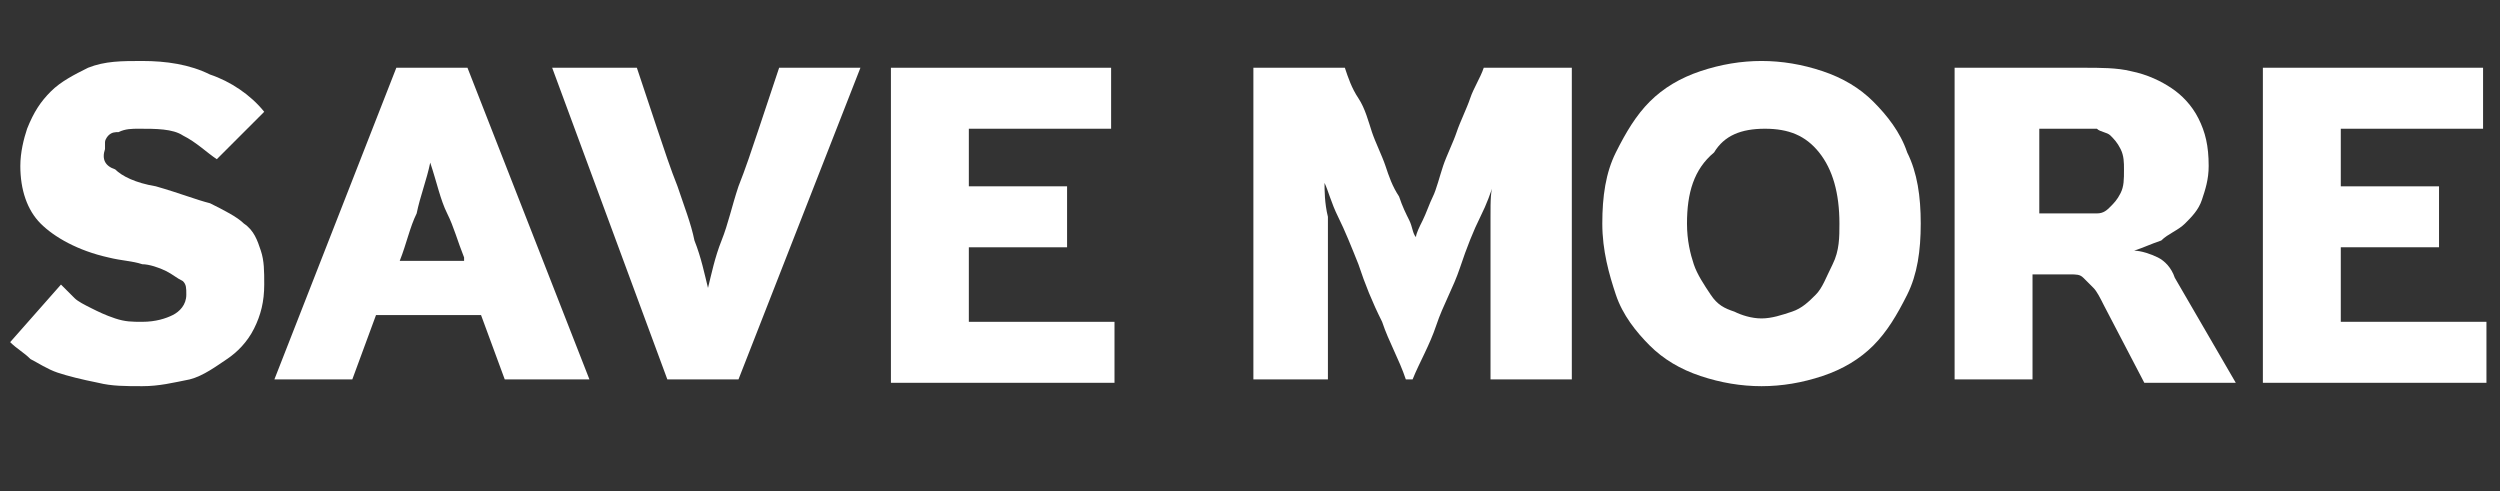 <?xml version="1.0" encoding="utf-8"?>
<!-- Generator: Adobe Illustrator 22.1.0, SVG Export Plug-In . SVG Version: 6.00 Build 0)  -->
<svg version="1.1" id="Layer_1" xmlns="http://www.w3.org/2000/svg" xmlns:xlink="http://www.w3.org/1999/xlink" x="0px" y="0px"
	 viewBox="0 0 73.8 14.5" style="enable-background:new 0 0 73.8 14.5;" xml:space="preserve">
<rect x="0" y="0" width="73.8" height="14.5" fill="#333333" stroke="none"/>
<style type="text/css">
	.st0{fill:#FFFFFF;}
</style>
<g>
	<path class="st0" d="M1.8,8.4C1.9,8.5,2,8.6,2.2,8.8C2.3,8.9,2.5,9,2.7,9.1c0.2,0.1,0.4,0.2,0.7,0.3s0.5,0.1,0.8,0.1
		c0.4,0,0.7-0.1,0.9-0.2S5.5,9,5.5,8.7c0-0.2,0-0.3-0.1-0.4C5.2,8.2,5.1,8.1,4.9,8C4.7,7.9,4.4,7.8,4.2,7.8c-0.3-0.1-0.6-0.1-1-0.2
		c-0.9-0.2-1.6-0.6-2-1s-0.6-1-0.6-1.7c0-0.4,0.1-0.8,0.2-1.1C1,3.3,1.2,3,1.5,2.7c0.3-0.3,0.7-0.5,1.1-0.7c0.5-0.2,1-0.2,1.6-0.2
		c0.7,0,1.4,0.1,2,0.4c0.6,0.2,1.2,0.6,1.6,1.1L6.4,4.7C6.1,4.5,5.8,4.2,5.4,4C5.1,3.8,4.6,3.8,4.1,3.8c-0.2,0-0.4,0-0.6,0.1
		C3.4,3.9,3.3,3.9,3.2,4C3.2,4,3.1,4.1,3.1,4.2c0,0.1,0,0.2,0,0.2C3,4.7,3.1,4.9,3.4,5C3.6,5.2,4,5.4,4.6,5.5
		c0.7,0.2,1.2,0.4,1.6,0.5c0.4,0.2,0.8,0.4,1,0.6c0.3,0.2,0.4,0.5,0.5,0.8s0.1,0.6,0.1,1c0,0.5-0.1,0.9-0.3,1.3
		c-0.2,0.4-0.5,0.7-0.8,0.9S6,11.1,5.6,11.2c-0.5,0.1-0.9,0.2-1.4,0.2c-0.5,0-0.9,0-1.3-0.1C2.4,11.2,2,11.1,1.7,11
		c-0.3-0.1-0.6-0.3-0.8-0.4c-0.2-0.2-0.4-0.3-0.6-0.5L1.8,8.4z"/>
	<path class="st0" d="M11.7,2h2.1l3.6,9.2h-2.5l-0.7-1.9h-3.1l-0.7,1.9H8.1L11.7,2z M13.7,7.6c-0.2-0.5-0.3-0.9-0.5-1.3
		s-0.3-0.9-0.5-1.5c-0.1,0.5-0.3,1-0.4,1.5c-0.2,0.4-0.3,0.9-0.5,1.4H13.7z"/>
	<path class="st0" d="M16.3,2h2.5c0.2,0.6,0.4,1.2,0.6,1.8C19.6,4.4,19.8,5,20,5.5c0.2,0.6,0.4,1.1,0.5,1.6c0.2,0.5,0.3,1,0.4,1.4
		c0.1-0.4,0.2-0.9,0.4-1.4s0.3-1,0.5-1.6C22,5,22.2,4.4,22.4,3.8S22.8,2.6,23,2h2.4l-3.6,9.2h-2.1L16.3,2z"/>
	<path class="st0" d="M26.3,2h6.5v1.8h-4.2v1.7h2.9v1.8h-2.9v2.2h4.3v1.8h-6.6V2z"/>
	<path class="st0" d="M37,2h2.7c0.1,0.3,0.2,0.6,0.4,0.9s0.3,0.7,0.4,1s0.3,0.7,0.4,1c0.1,0.3,0.2,0.6,0.4,0.9
		c0.1,0.3,0.2,0.5,0.3,0.7c0.1,0.2,0.1,0.4,0.2,0.5c0-0.1,0.1-0.3,0.2-0.5c0.1-0.2,0.2-0.5,0.3-0.7s0.2-0.6,0.3-0.9
		c0.1-0.3,0.3-0.7,0.4-1c0.1-0.3,0.3-0.7,0.4-1c0.1-0.3,0.3-0.6,0.4-0.9h2.6v9.2H44c0-0.5,0-1,0-1.6c0-0.6,0-1.1,0-1.7
		c0-0.5,0-1,0-1.5c0-0.5,0-0.8,0.1-1c-0.1,0.3-0.2,0.6-0.4,1s-0.4,0.9-0.6,1.5S42.6,9,42.4,9.6c-0.2,0.6-0.5,1.1-0.7,1.6h-0.2
		c-0.2-0.6-0.5-1.1-0.7-1.7c-0.3-0.6-0.5-1.1-0.7-1.7c-0.2-0.5-0.4-1-0.6-1.4c-0.2-0.4-0.3-0.8-0.4-1c0,0.2,0,0.6,0.1,1
		c0,0.5,0,1,0,1.5c0,0.6,0,1.1,0,1.7c0,0.6,0,1.1,0,1.6H37V2z"/>
	<path class="st0" d="M52,11.4c-0.6,0-1.2-0.1-1.8-0.3c-0.6-0.2-1.1-0.5-1.5-0.9s-0.8-0.9-1-1.5s-0.4-1.3-0.4-2.1
		c0-0.8,0.1-1.5,0.4-2.1c0.3-0.6,0.6-1.1,1-1.5s0.9-0.7,1.5-0.9c0.6-0.2,1.2-0.3,1.8-0.3c0.6,0,1.2,0.1,1.8,0.3
		c0.6,0.2,1.1,0.5,1.5,0.9c0.4,0.4,0.8,0.9,1,1.5c0.3,0.6,0.4,1.3,0.4,2.1c0,0.8-0.1,1.5-0.4,2.1c-0.3,0.6-0.6,1.1-1,1.5
		c-0.4,0.4-0.9,0.7-1.5,0.9C53.2,11.3,52.6,11.4,52,11.4z M52,9.4c0.3,0,0.6-0.1,0.9-0.2c0.3-0.1,0.5-0.3,0.7-0.5s0.3-0.5,0.5-0.9
		s0.2-0.8,0.2-1.2c0-0.9-0.2-1.6-0.6-2.1c-0.4-0.5-0.9-0.7-1.6-0.7c-0.7,0-1.2,0.2-1.5,0.7C50,5,49.8,5.7,49.8,6.6
		c0,0.5,0.1,0.9,0.2,1.2c0.1,0.3,0.3,0.6,0.5,0.9s0.4,0.4,0.7,0.5C51.4,9.3,51.7,9.4,52,9.4z"/>
	<path class="st0" d="M57.7,2h3.8c0.5,0,1,0,1.4,0.1c0.5,0.1,0.9,0.3,1.2,0.5c0.3,0.2,0.6,0.5,0.8,0.9c0.2,0.4,0.3,0.8,0.3,1.4
		c0,0.4-0.1,0.7-0.2,1c-0.1,0.3-0.3,0.5-0.5,0.7c-0.2,0.2-0.5,0.3-0.7,0.5c-0.3,0.1-0.5,0.2-0.8,0.3c0.2,0,0.5,0.1,0.7,0.2
		c0.2,0.1,0.4,0.3,0.5,0.6l1.8,3.1h-2.7L62.1,9c-0.1-0.2-0.2-0.4-0.3-0.5c-0.1-0.1-0.2-0.2-0.3-0.3c-0.1-0.1-0.2-0.1-0.4-0.1
		c-0.1,0-0.3,0-0.5,0h-0.6v3.1h-2.3V2z M61.4,6.3c0.2,0,0.3,0,0.5,0c0.2,0,0.3-0.1,0.4-0.2s0.2-0.2,0.3-0.4c0.1-0.2,0.1-0.4,0.1-0.7
		c0-0.2,0-0.4-0.1-0.6c-0.1-0.2-0.2-0.3-0.3-0.4c-0.1-0.1-0.3-0.1-0.4-0.2c-0.2,0-0.3,0-0.4,0h-1.3v2.5H61.4z"/>
	<path class="st0" d="M66.8,2h6.5v1.8h-4.2v1.7H72v1.8h-2.9v2.2h4.3v1.8h-6.6V2z"/>
</g>
</svg>
